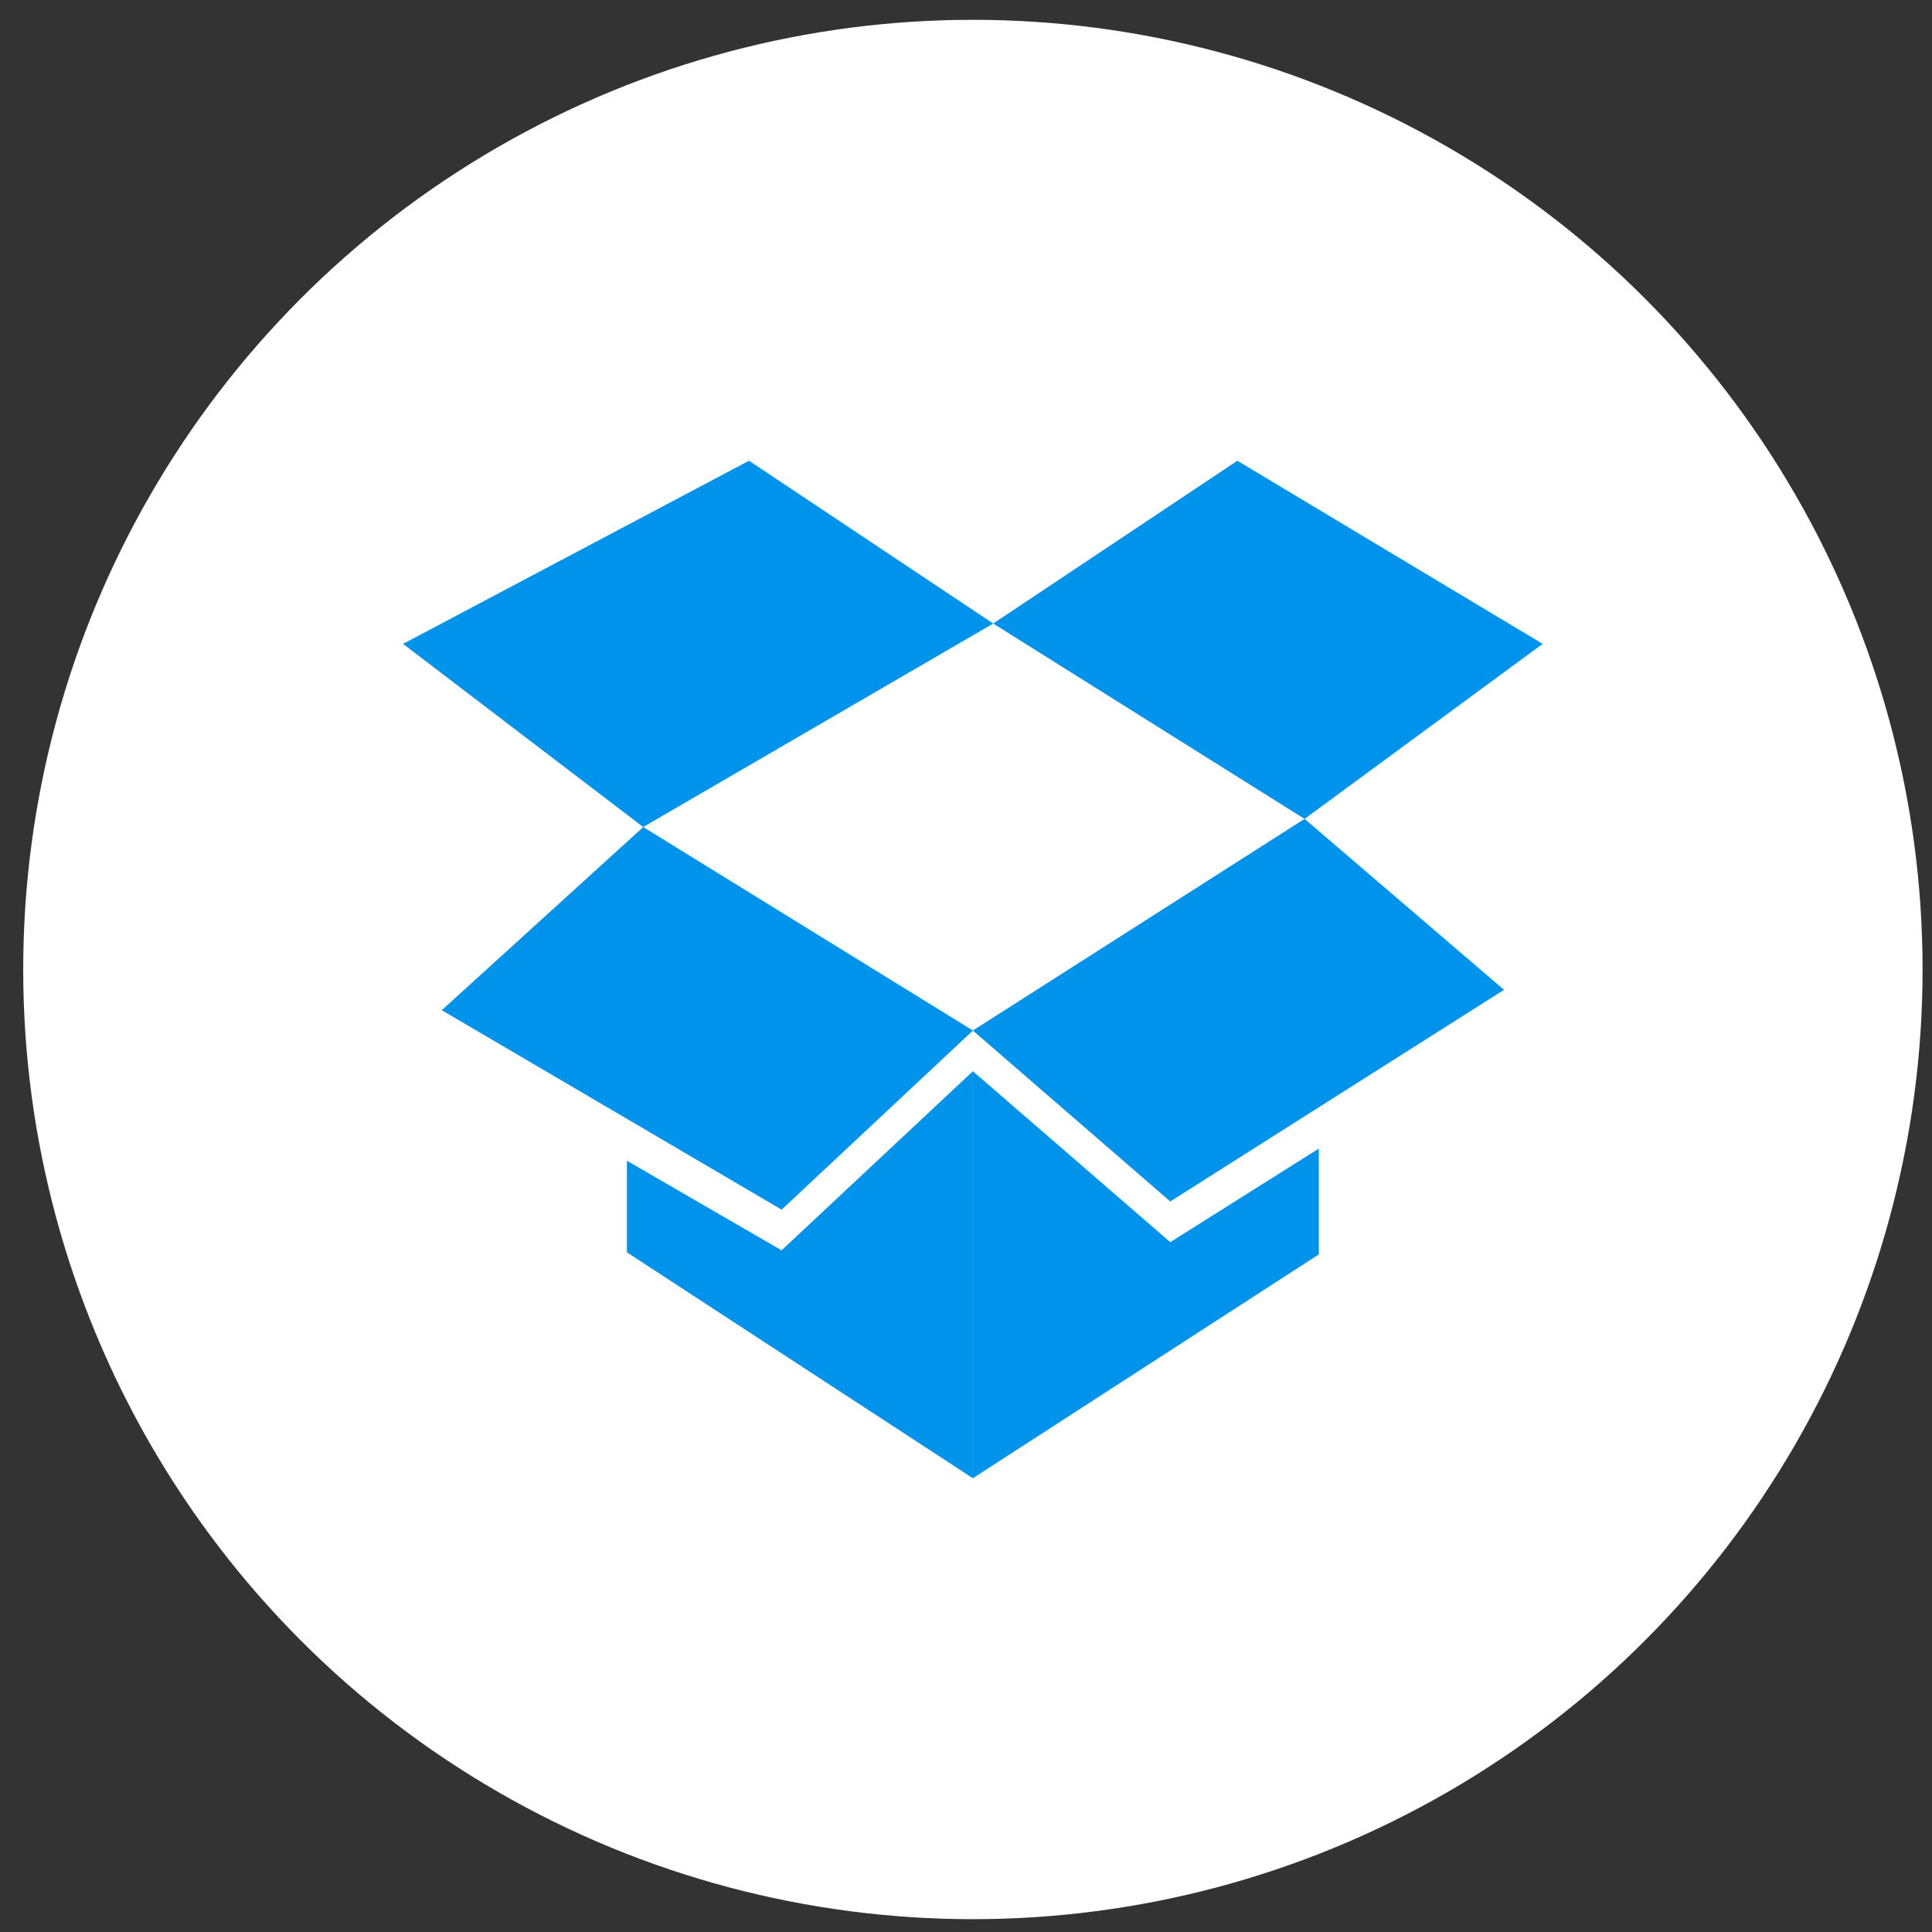 <svg width="74" height="74" viewBox="0 0 74 74" fill="none" xmlns="http://www.w3.org/2000/svg">
<rect x="0" y="0" width="74" height="74" fill="#333333" stroke="none"/>
<circle cx="37.264" cy="37.134" r="36.375" fill="white"/>
<g clip-path="url(#clip0_70_15223)">
<path d="M24.013 47.968V44.46L29.937 47.89L37.264 41.031V56.62L24.013 47.968Z" fill="#0093EB"/>
<path d="M16.921 38.693L24.638 31.678L37.265 39.472L29.938 46.332L16.921 38.693Z" fill="#0093EB"/>
<path d="M24.636 31.677L15.438 24.662L28.689 17.647L38.043 23.883L24.636 31.677Z" fill="#0093EB"/>
<path d="M50.514 48.046L37.263 56.62V41.031L44.824 47.578L50.514 43.993V48.046Z" fill="#0093EB"/>
<path d="M44.824 46.019L37.263 39.472L49.968 31.365L57.607 37.913L44.824 46.019Z" fill="#0093EB"/>
<path d="M49.968 31.366L38.042 23.883L47.395 17.647L59.087 24.662L49.968 31.366Z" fill="#0093EB"/>
</g>
<defs>
<clipPath id="clip0_70_15223">
<rect width="43.65" height="43.65" fill="white" transform="translate(15.438 15.309)"/>
</clipPath>
</defs>
</svg>
